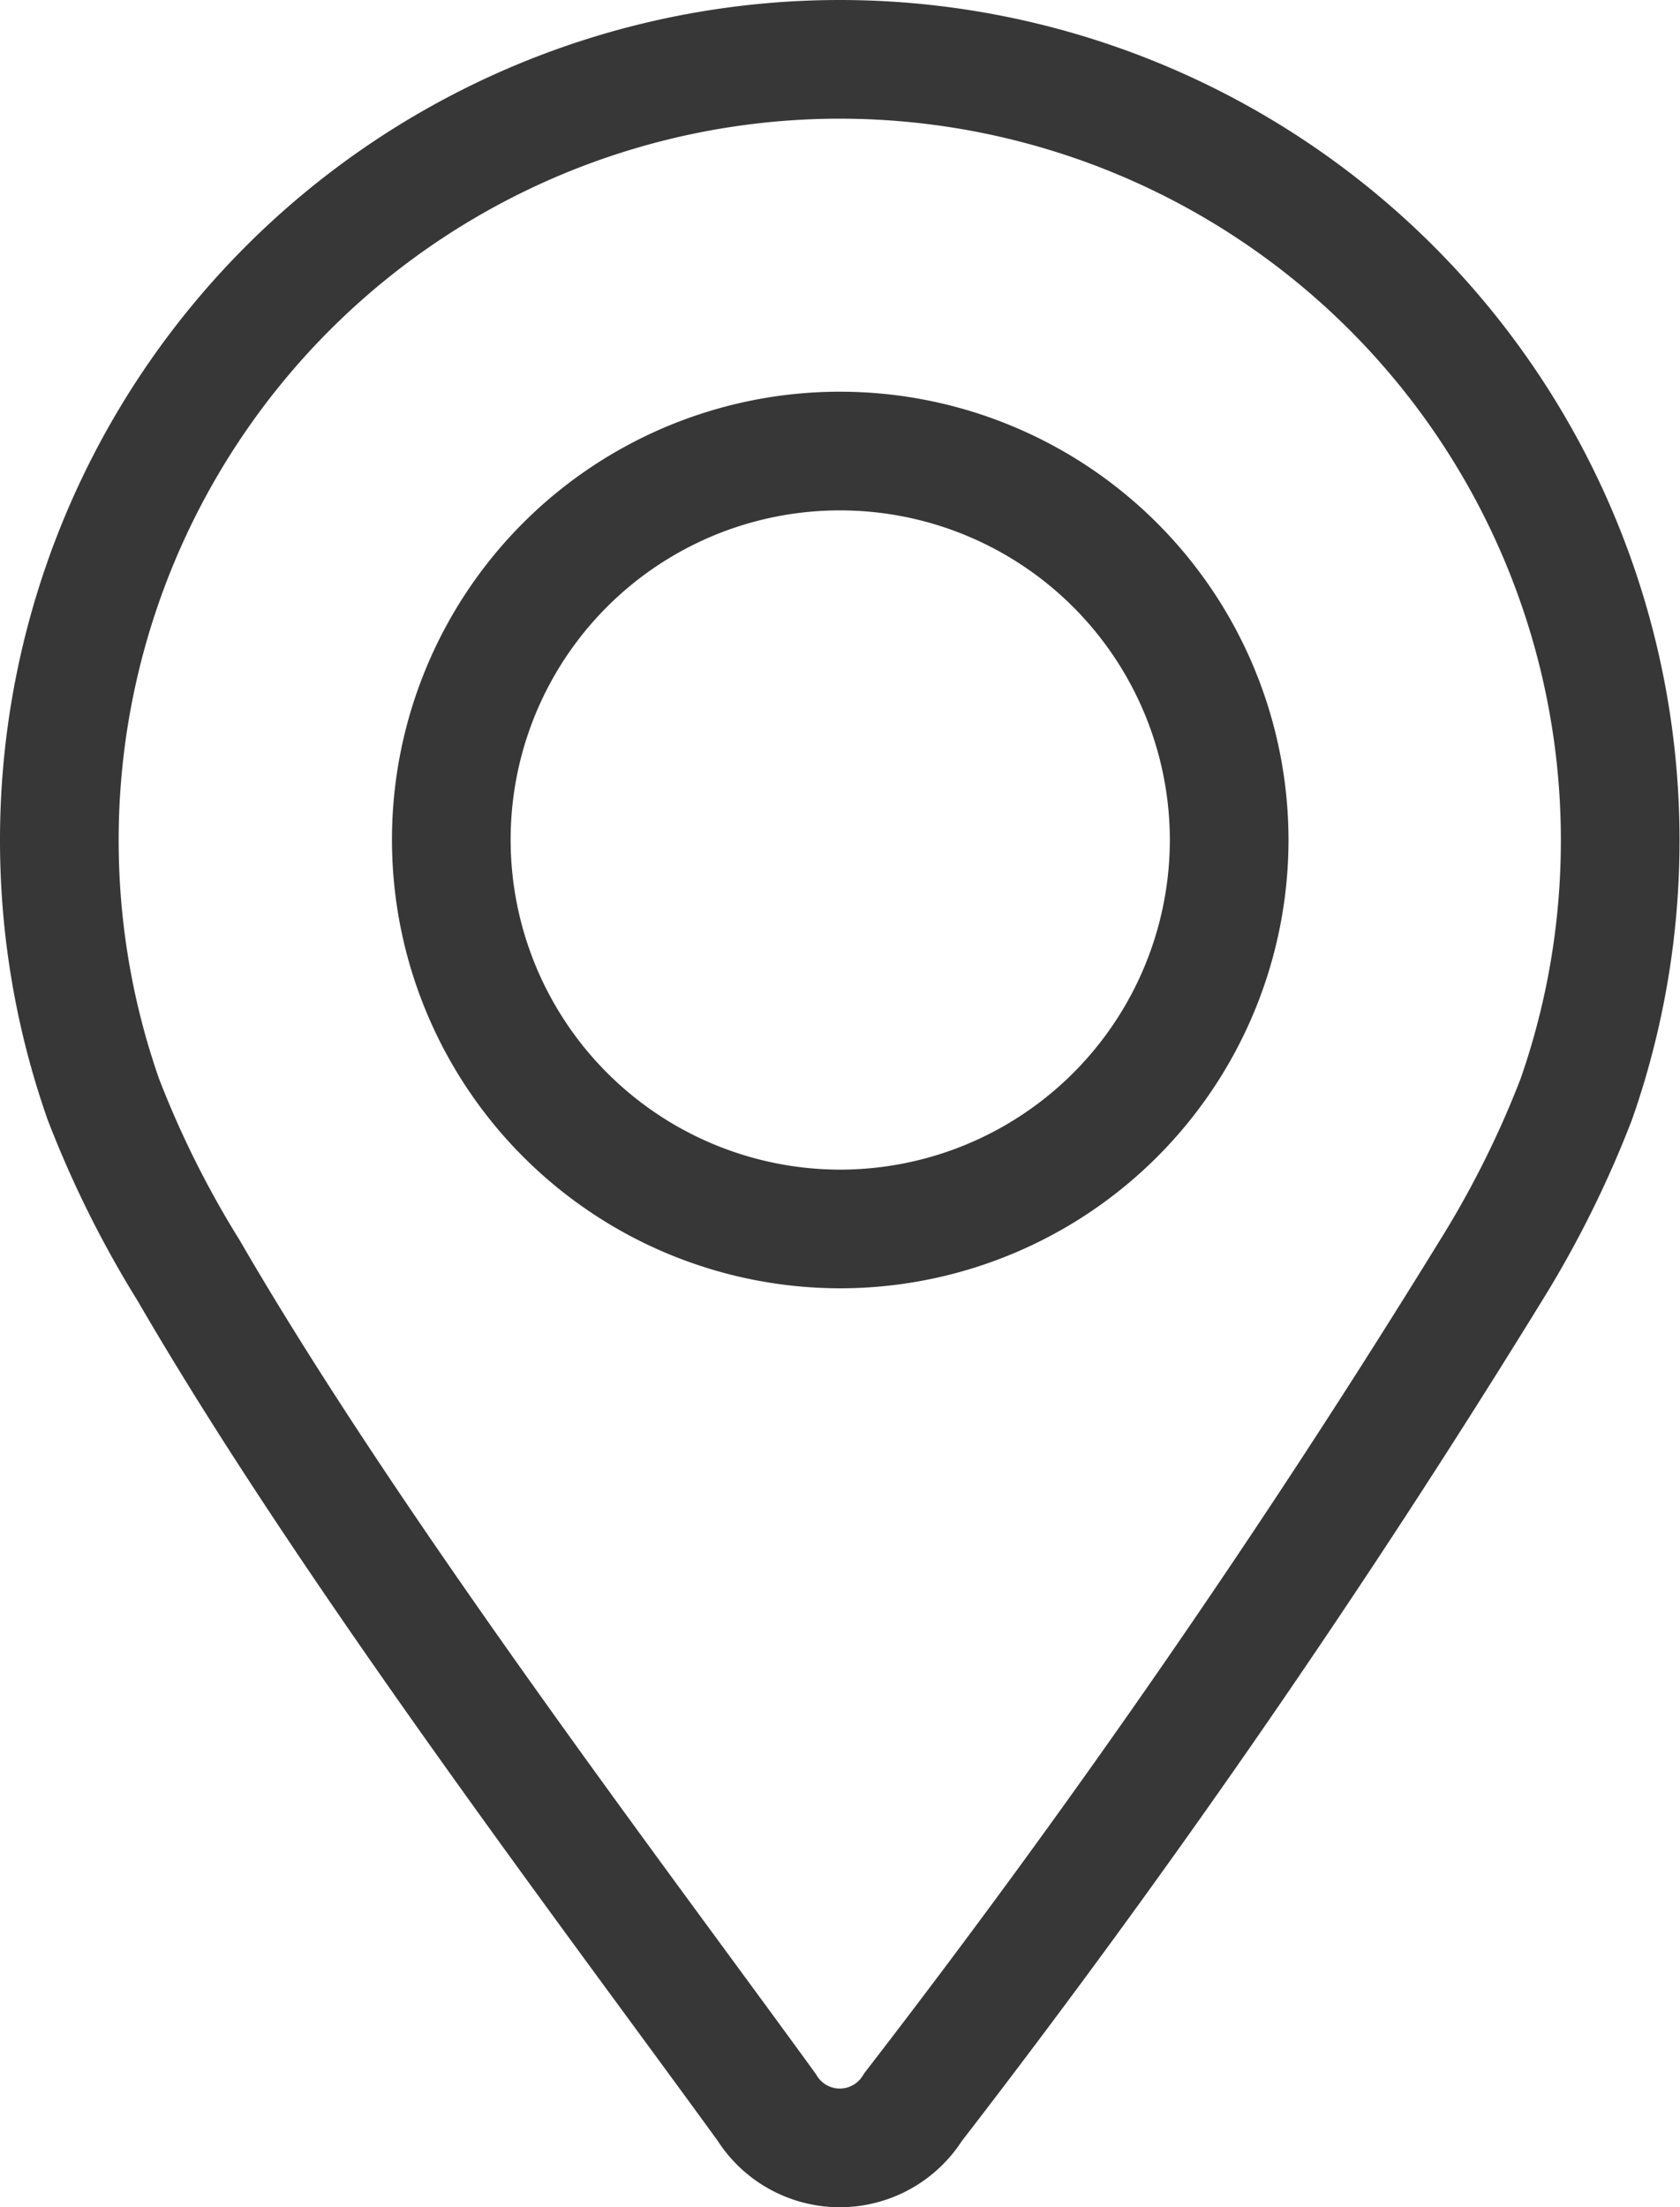 <svg xmlns="http://www.w3.org/2000/svg" width="17.697" height="23.25" viewBox="0 0 17.697 23.25">
  <path id="checkout-1" d="M-644.562,388.761a8.224,8.224,0,0,0-8.223,8.188v.035a8.237,8.237,0,0,0,.463,2.729,10.723,10.723,0,0,0,.9,1.807c1.712,2.956,4.534,6.67,6.087,8.811a.908.908,0,0,0,1.543,0,101.194,101.194,0,0,0,6.087-8.811,10.737,10.737,0,0,0,.9-1.807,8.242,8.242,0,0,0,.462-2.729v-.035A8.224,8.224,0,0,0-644.562,388.761Zm0,12.32a4.1,4.1,0,0,1-4.094-4.1,4.093,4.093,0,0,1,4.094-4.094,4.1,4.1,0,0,1,4.1,4.094A4.1,4.1,0,0,1-644.562,401.081Z" transform="translate(653.41 -388.136)" fill="none" stroke="#373737" stroke-miterlimit="10" stroke-width="1.25"/>
</svg>
